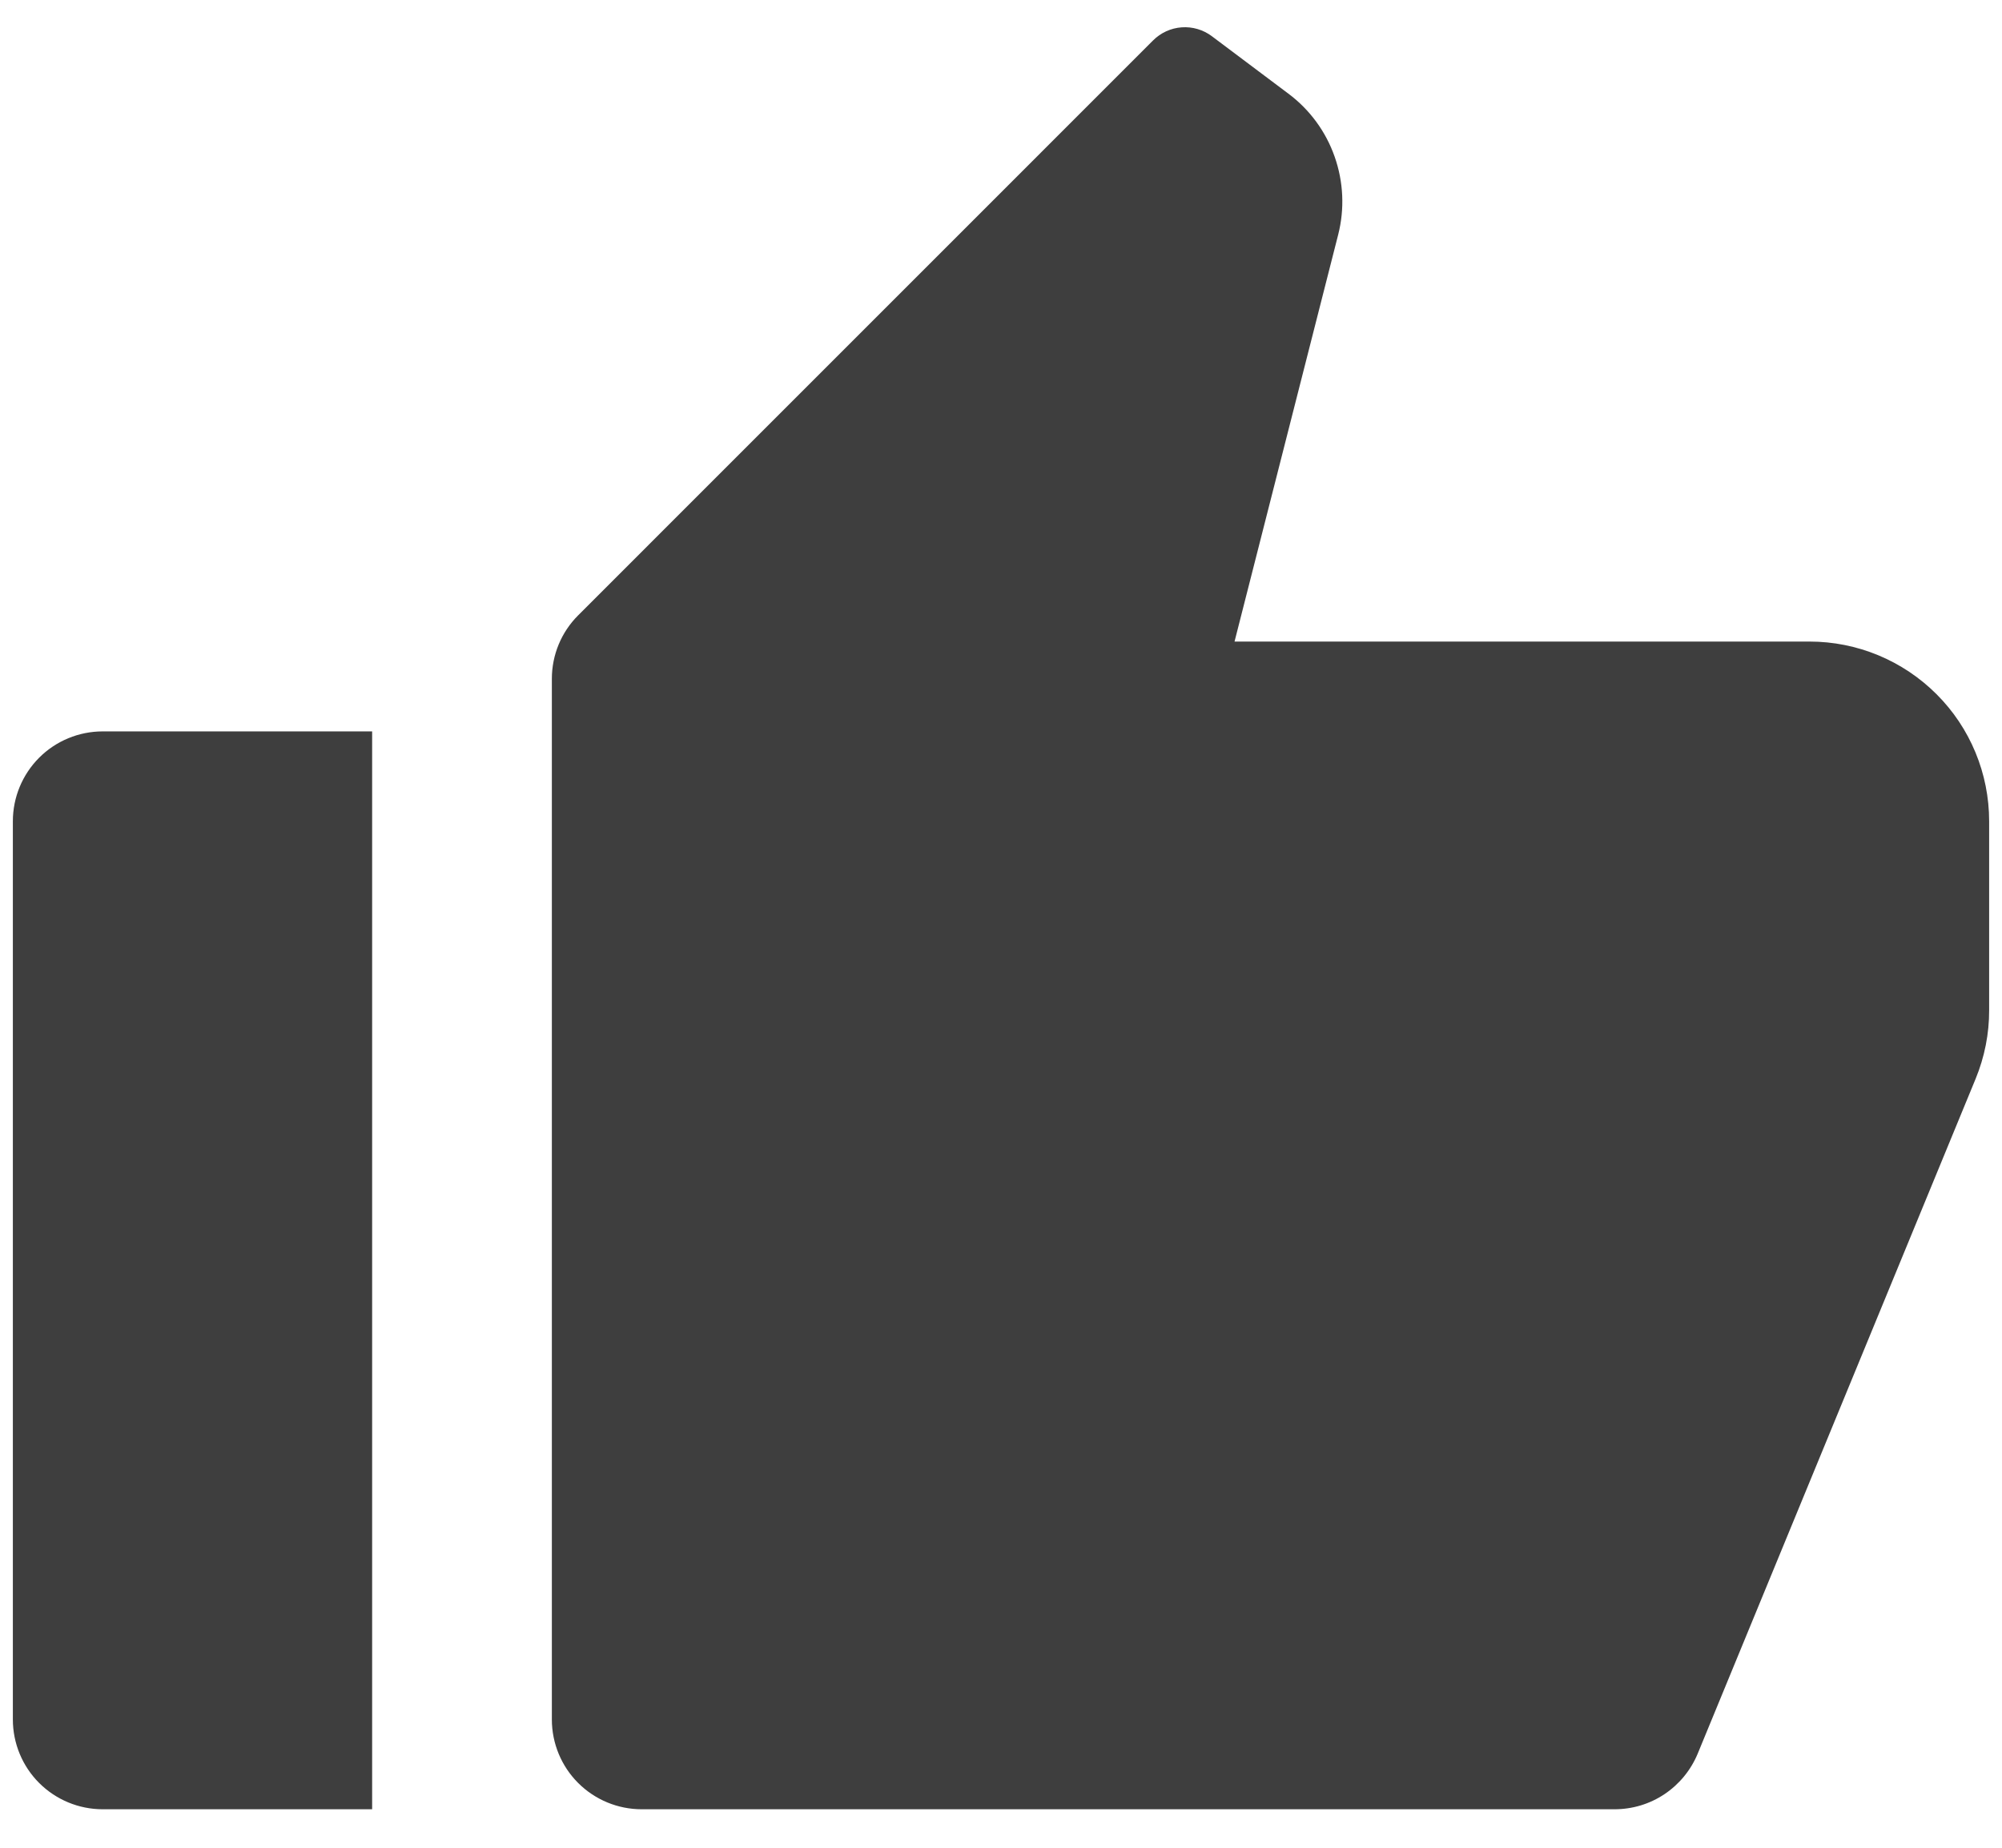 <svg width="26" height="24" viewBox="0 0 26 24" fill="none" xmlns="http://www.w3.org/2000/svg">
<path d="M1.333 9.5H4.833V23.5H1.333C1.024 23.5 0.727 23.377 0.508 23.158C0.29 22.94 0.167 22.643 0.167 22.334V10.667C0.167 10.357 0.29 10.061 0.508 9.842C0.727 9.623 1.024 9.5 1.333 9.5ZM7.509 7.992L14.975 0.525C15.075 0.425 15.206 0.365 15.347 0.355C15.487 0.345 15.626 0.386 15.738 0.47L16.733 1.217C17.01 1.424 17.219 1.709 17.333 2.035C17.448 2.361 17.464 2.714 17.379 3.048L16.033 8.333H23.5C24.119 8.333 24.712 8.579 25.15 9.017C25.588 9.454 25.833 10.048 25.833 10.667V13.121C25.834 13.426 25.774 13.728 25.658 14.011L22.048 22.778C21.959 22.992 21.81 23.174 21.618 23.303C21.426 23.432 21.2 23.5 20.968 23.5H8.333C8.024 23.5 7.727 23.377 7.508 23.158C7.29 22.94 7.167 22.643 7.167 22.334V8.816C7.167 8.507 7.29 8.21 7.509 7.992Z" fill="#3E3E3E"/>
</svg>
